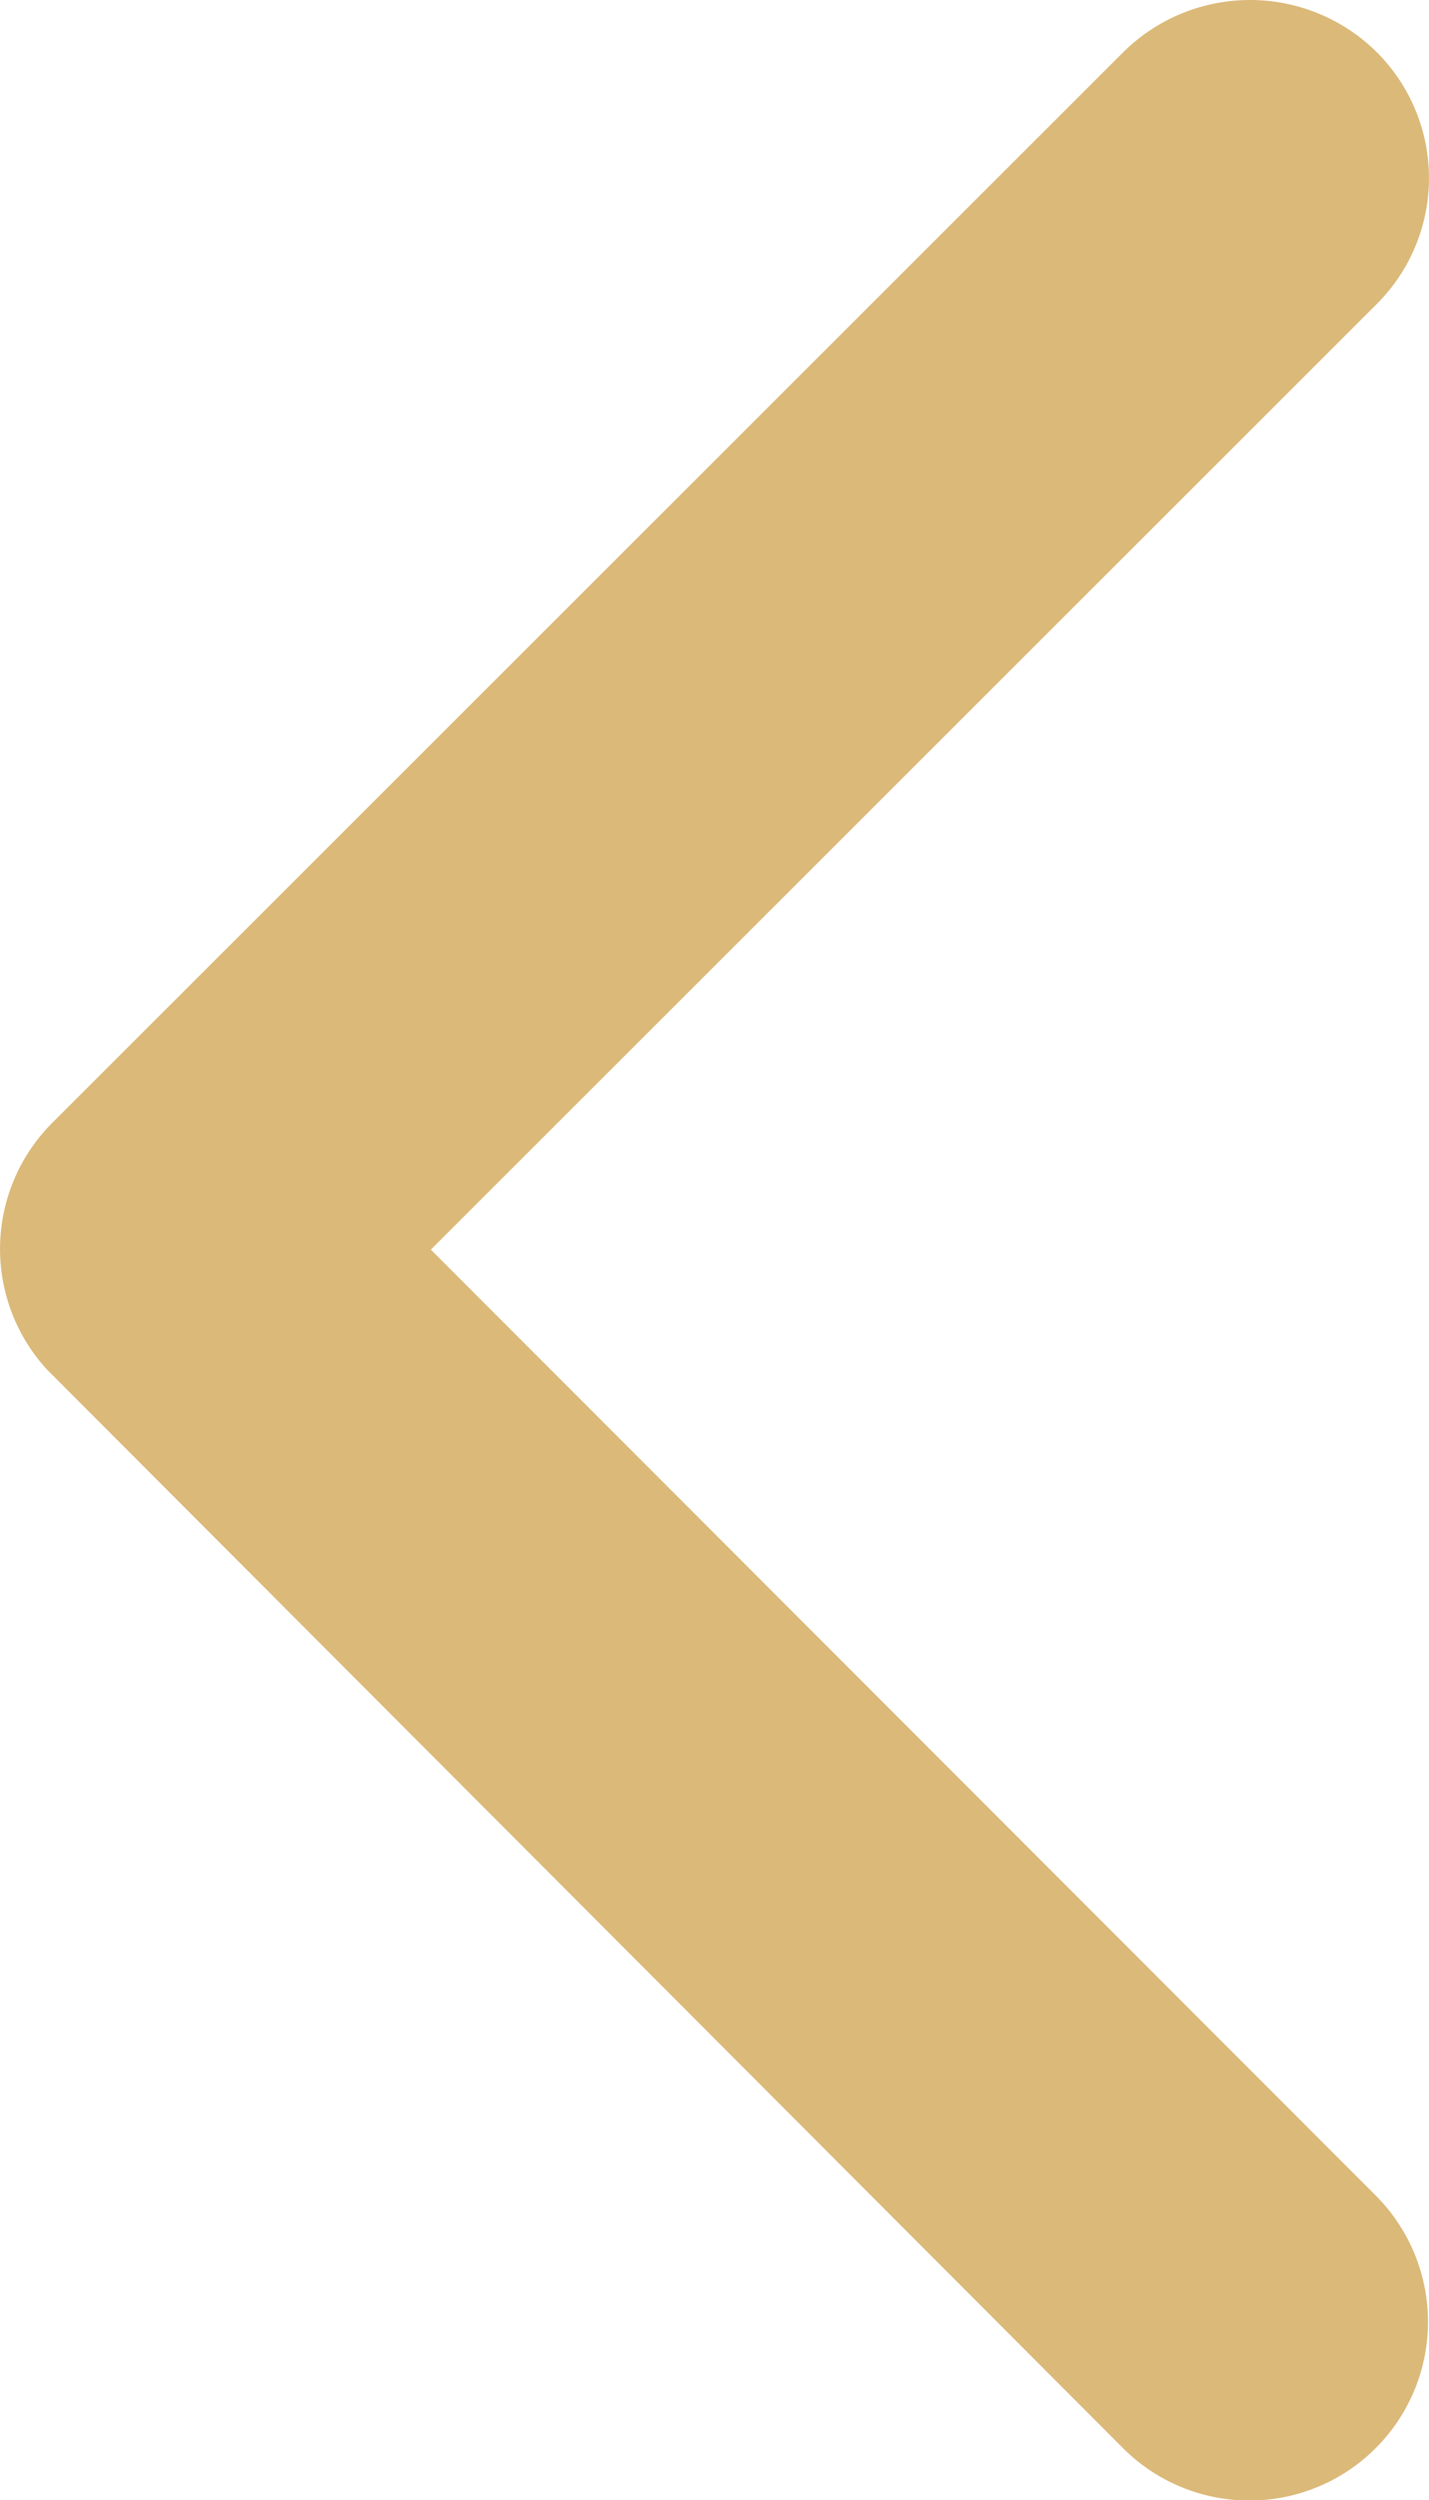 <svg xmlns="http://www.w3.org/2000/svg" width="17.154" height="30" viewBox="0 0 17.154 30">
  <path id="Icon_ionic-ios-arrow-forward" data-name="Icon ionic-ios-arrow-forward" d="M16.418,21.191,27.77,9.847a2.135,2.135,0,0,0,0-3.028,2.162,2.162,0,0,0-3.037,0L11.871,19.672a2.14,2.14,0,0,0-.063,2.956L24.725,35.571a2.144,2.144,0,0,0,3.037-3.028Z" transform="translate(-11.246 -6.196)" fill="#dbb979"/>
</svg>
